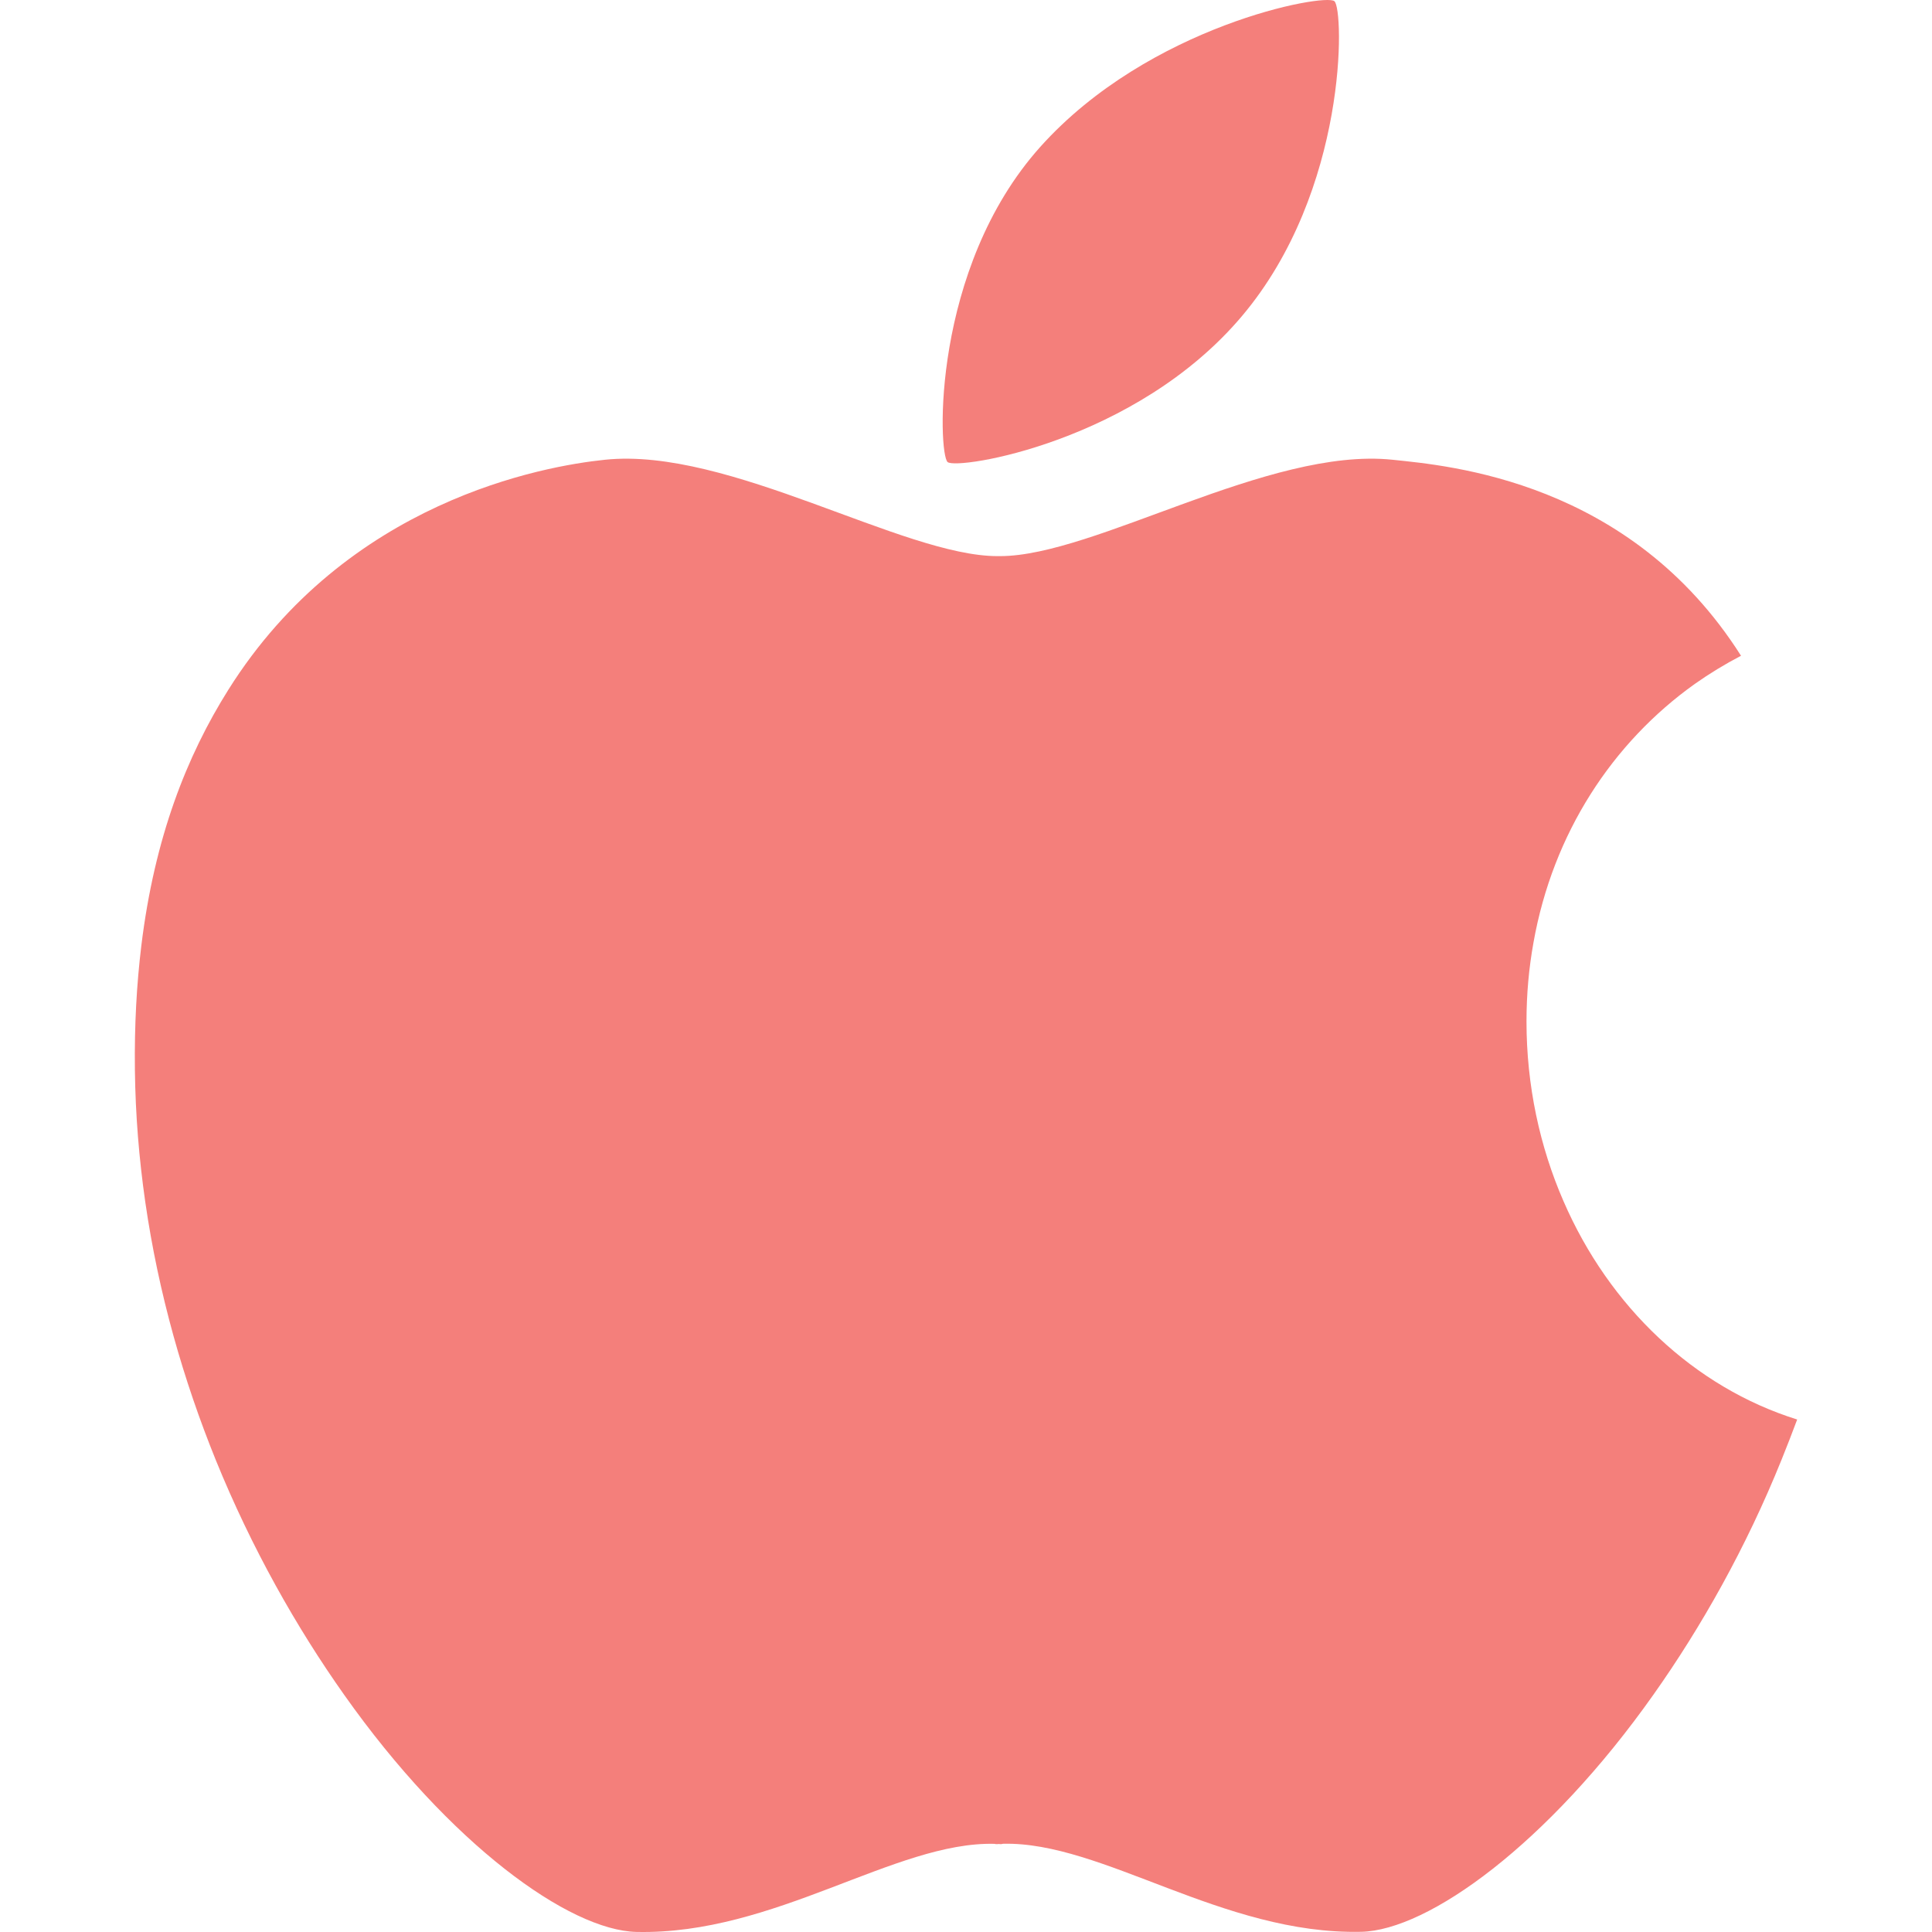 <?xml version="1.0"?>
<svg xmlns="http://www.w3.org/2000/svg" xmlns:xlink="http://www.w3.org/1999/xlink" xmlns:svgjs="http://svgjs.com/svgjs" version="1.1" width="512" height="512" x="0" y="0" viewBox="0 0 448.334 448.334" style="enable-background:new 0 0 512 512" xml:space="preserve" class=""><g>
<g xmlns="http://www.w3.org/2000/svg" id="apple">
	<g>
		<path d="M362.806,278.708c-5.486-12.602-8.572-26.77-8.572-41.686c0-6.328,0.561-12.423,1.621-18.299    c4.52-25.415,18.36-46.409,37.439-60.018c3.43-2.415,7.014-4.598,10.723-6.53c-25.749-40.627-67.708-44.103-80.895-45.49    c-28.68-2.992-69.111,22.367-91.059,22.367h-0.592c-21.946,0-62.379-25.359-91.059-22.367    c-14.276,1.465-59.916,9.555-87.441,53.408c-9.665,15.385-17.114,34.322-20.169,59.315c-1.093,9.009-1.622,18.424-1.498,28.867    c0.125,10.489,0.967,20.597,2.4,30.605c3.087,21.369,8.886,41.461,16.367,59.924c8.323,20.48,18.735,38.857,29.801,54.499    c24.474,34.649,52.186,54.655,67.835,55.014c32.109,0.717,60.009-21.003,83.047-20.442c0.25,0.078,0.498,0.078,0.717,0.063    l0.311-0.031l0.281,0.031c0.219,0.016,0.467,0,0.686-0.078c23.037-0.592,50.969,21.144,83.141,20.427    c15.586-0.358,43.332-20.38,67.803-55.03c11.066-15.641,21.478-34.049,29.739-54.545c1.246-3.055,2.432-6.157,3.615-9.306    C393.107,321.931,373.404,303.196,362.806,278.708z" fill="#f47f7b" data-original="#000000" style="" class=""/>
	</g>
	<g>
		<path d="M288.176,73.384c24.691-29.21,23.724-71.256,21.479-73.11c-2.213-1.886-42.987,5.61-68.27,33.831    c-25.282,28.259-23.722,71.255-21.478,73.125C222.12,109.101,263.519,102.585,288.176,73.384z" fill="#f47f7b" data-original="#000000" style="" class=""/>
	</g>
</g>
<g xmlns="http://www.w3.org/2000/svg">
</g>
<g xmlns="http://www.w3.org/2000/svg">
</g>
<g xmlns="http://www.w3.org/2000/svg">
</g>
<g xmlns="http://www.w3.org/2000/svg">
</g>
<g xmlns="http://www.w3.org/2000/svg">
</g>
<g xmlns="http://www.w3.org/2000/svg">
</g>
<g xmlns="http://www.w3.org/2000/svg">
</g>
<g xmlns="http://www.w3.org/2000/svg">
</g>
<g xmlns="http://www.w3.org/2000/svg">
</g>
<g xmlns="http://www.w3.org/2000/svg">
</g>
<g xmlns="http://www.w3.org/2000/svg">
</g>
<g xmlns="http://www.w3.org/2000/svg">
</g>
<g xmlns="http://www.w3.org/2000/svg">
</g>
<g xmlns="http://www.w3.org/2000/svg">
</g>
<g xmlns="http://www.w3.org/2000/svg">
</g>
</g></svg>
